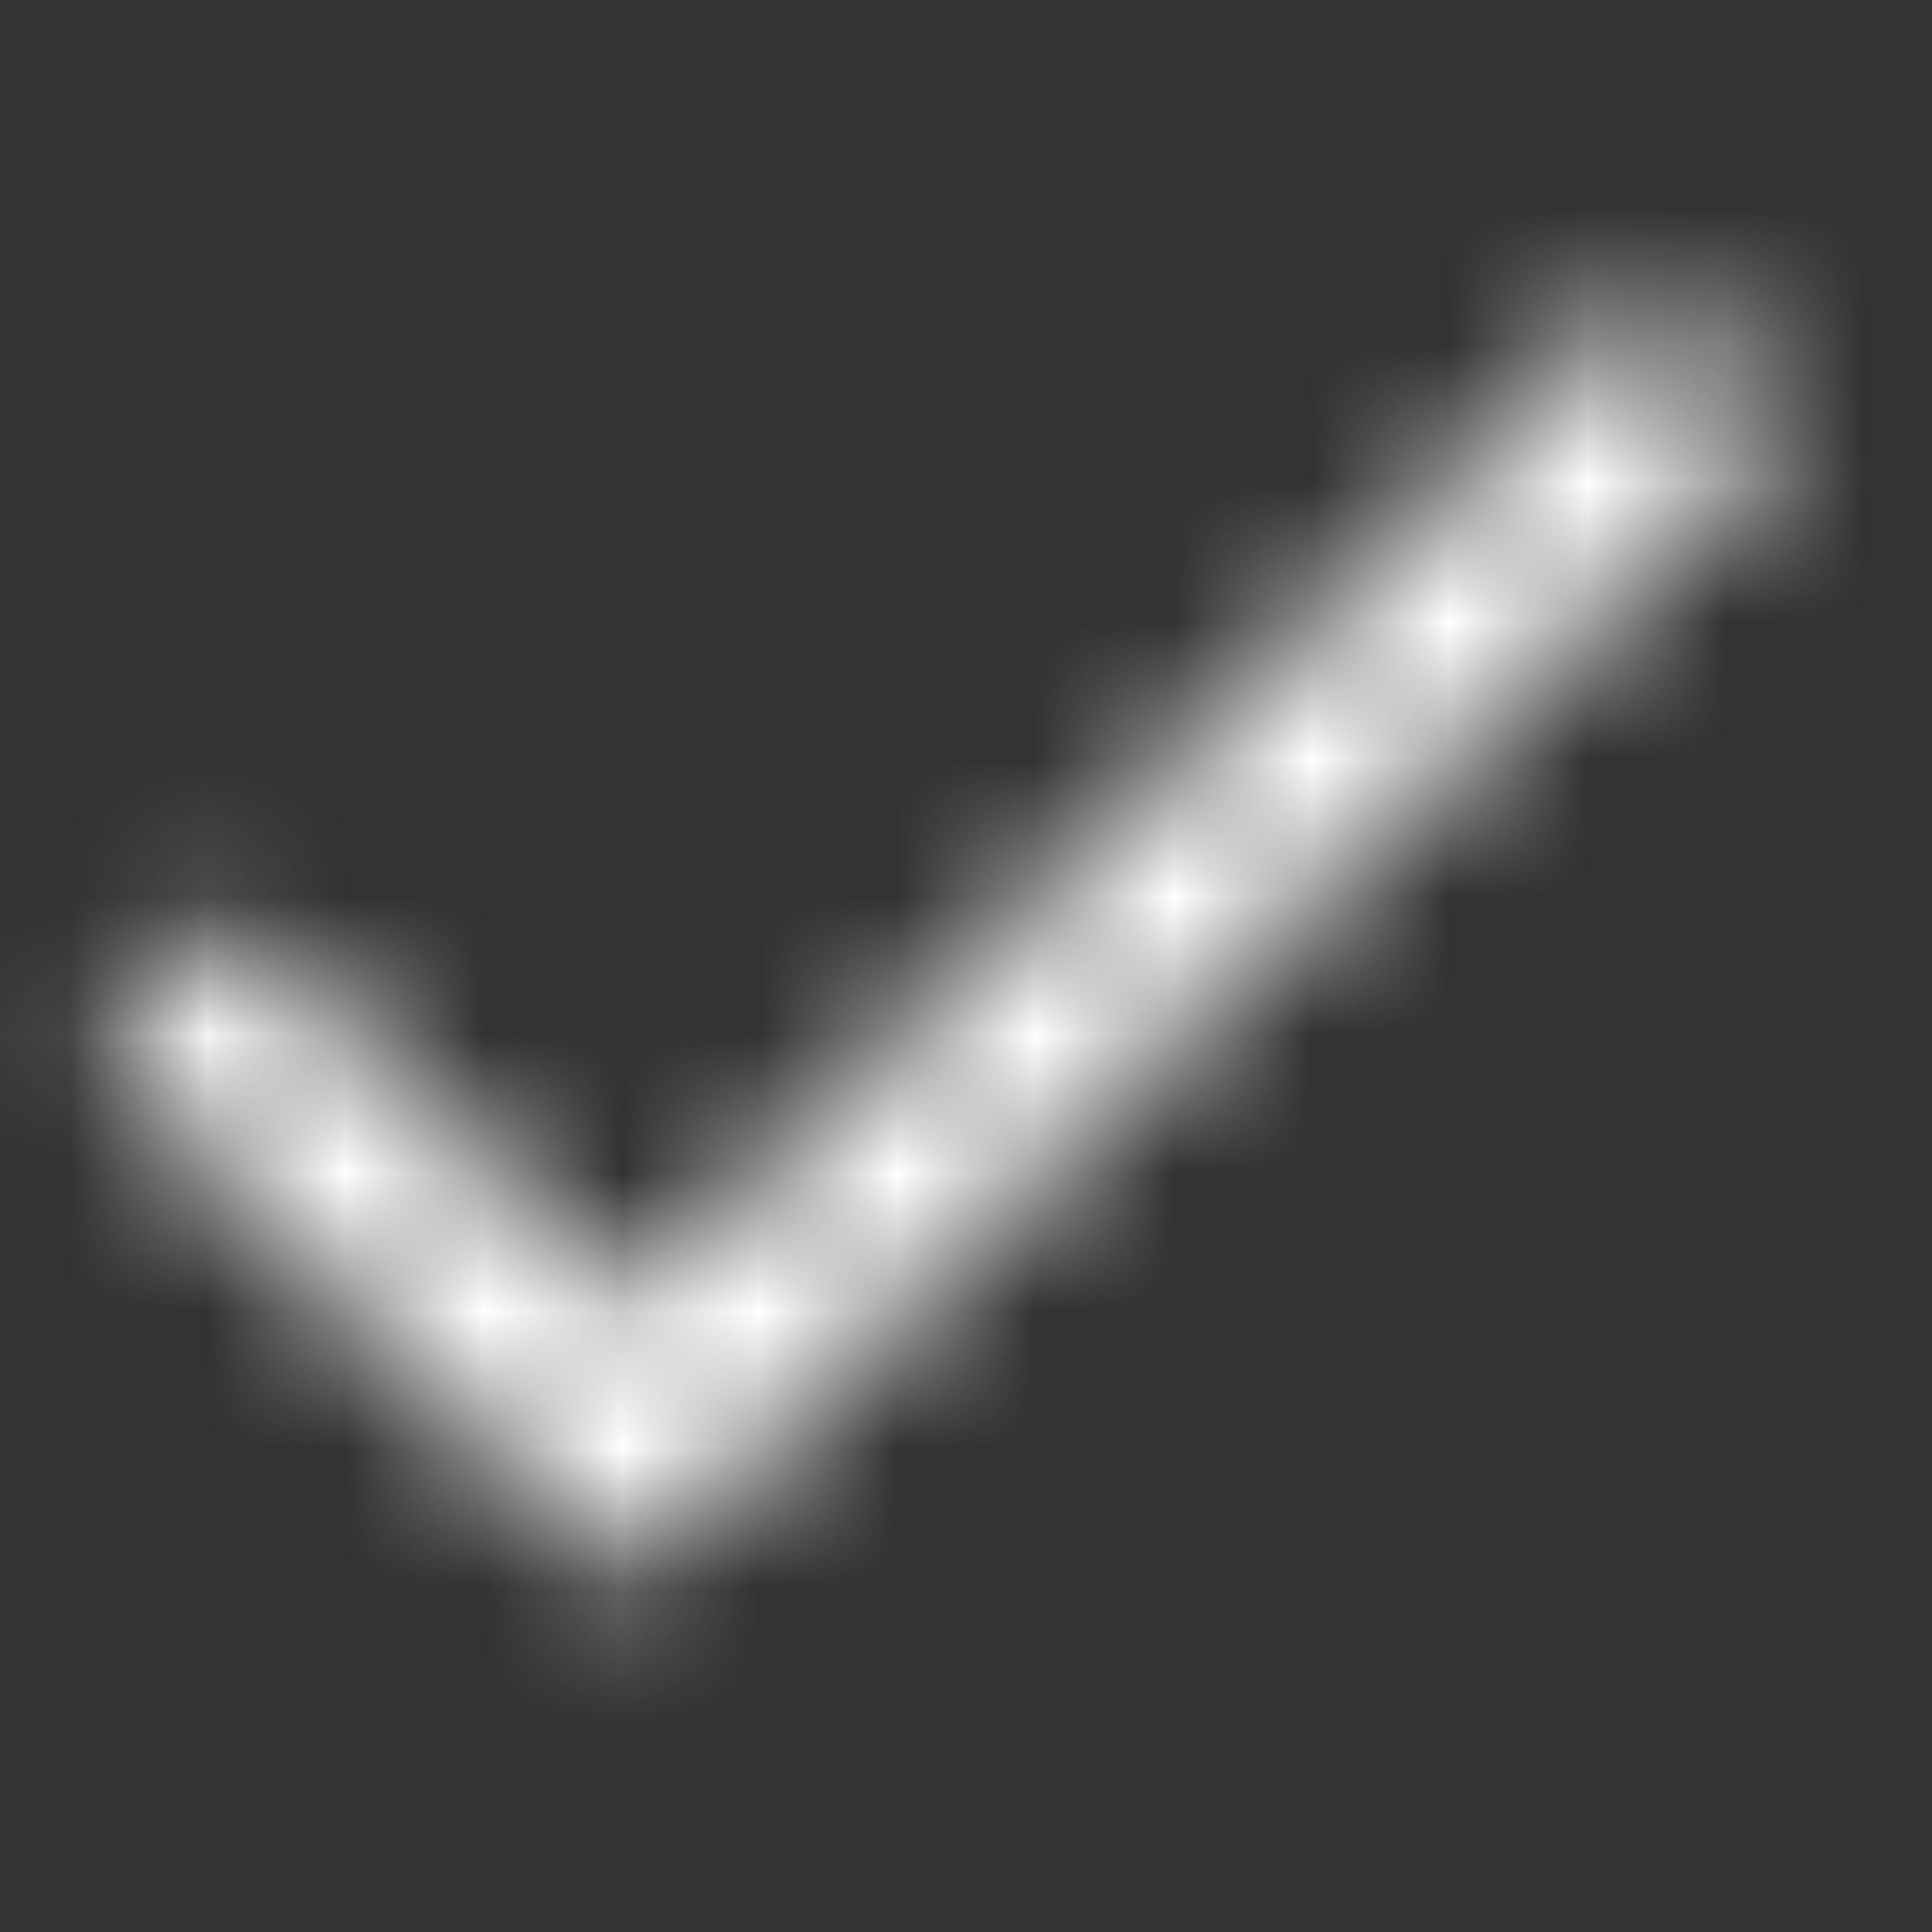 <svg width="14" height="14" viewBox="0 0 14 14" fill="none" xmlns="http://www.w3.org/2000/svg">
<rect x="0" y="0" width="14" height="14" fill="#333333" stroke="none"/>
<mask id="mask0_1_926" style="mask-type:alpha" maskUnits="userSpaceOnUse" x="0" y="2" width="13" height="10">
<path d="M12.95 3.087L4.55 11.487L0.7 7.637L1.687 6.65L4.55 9.506L11.963 2.1L12.95 3.087Z" fill="#5F5F5F"/>
</mask>
<g mask="url(#mask0_1_926)">
<path d="M0 0H14V14H0V0Z" fill="white"/>
</g>
</svg>
